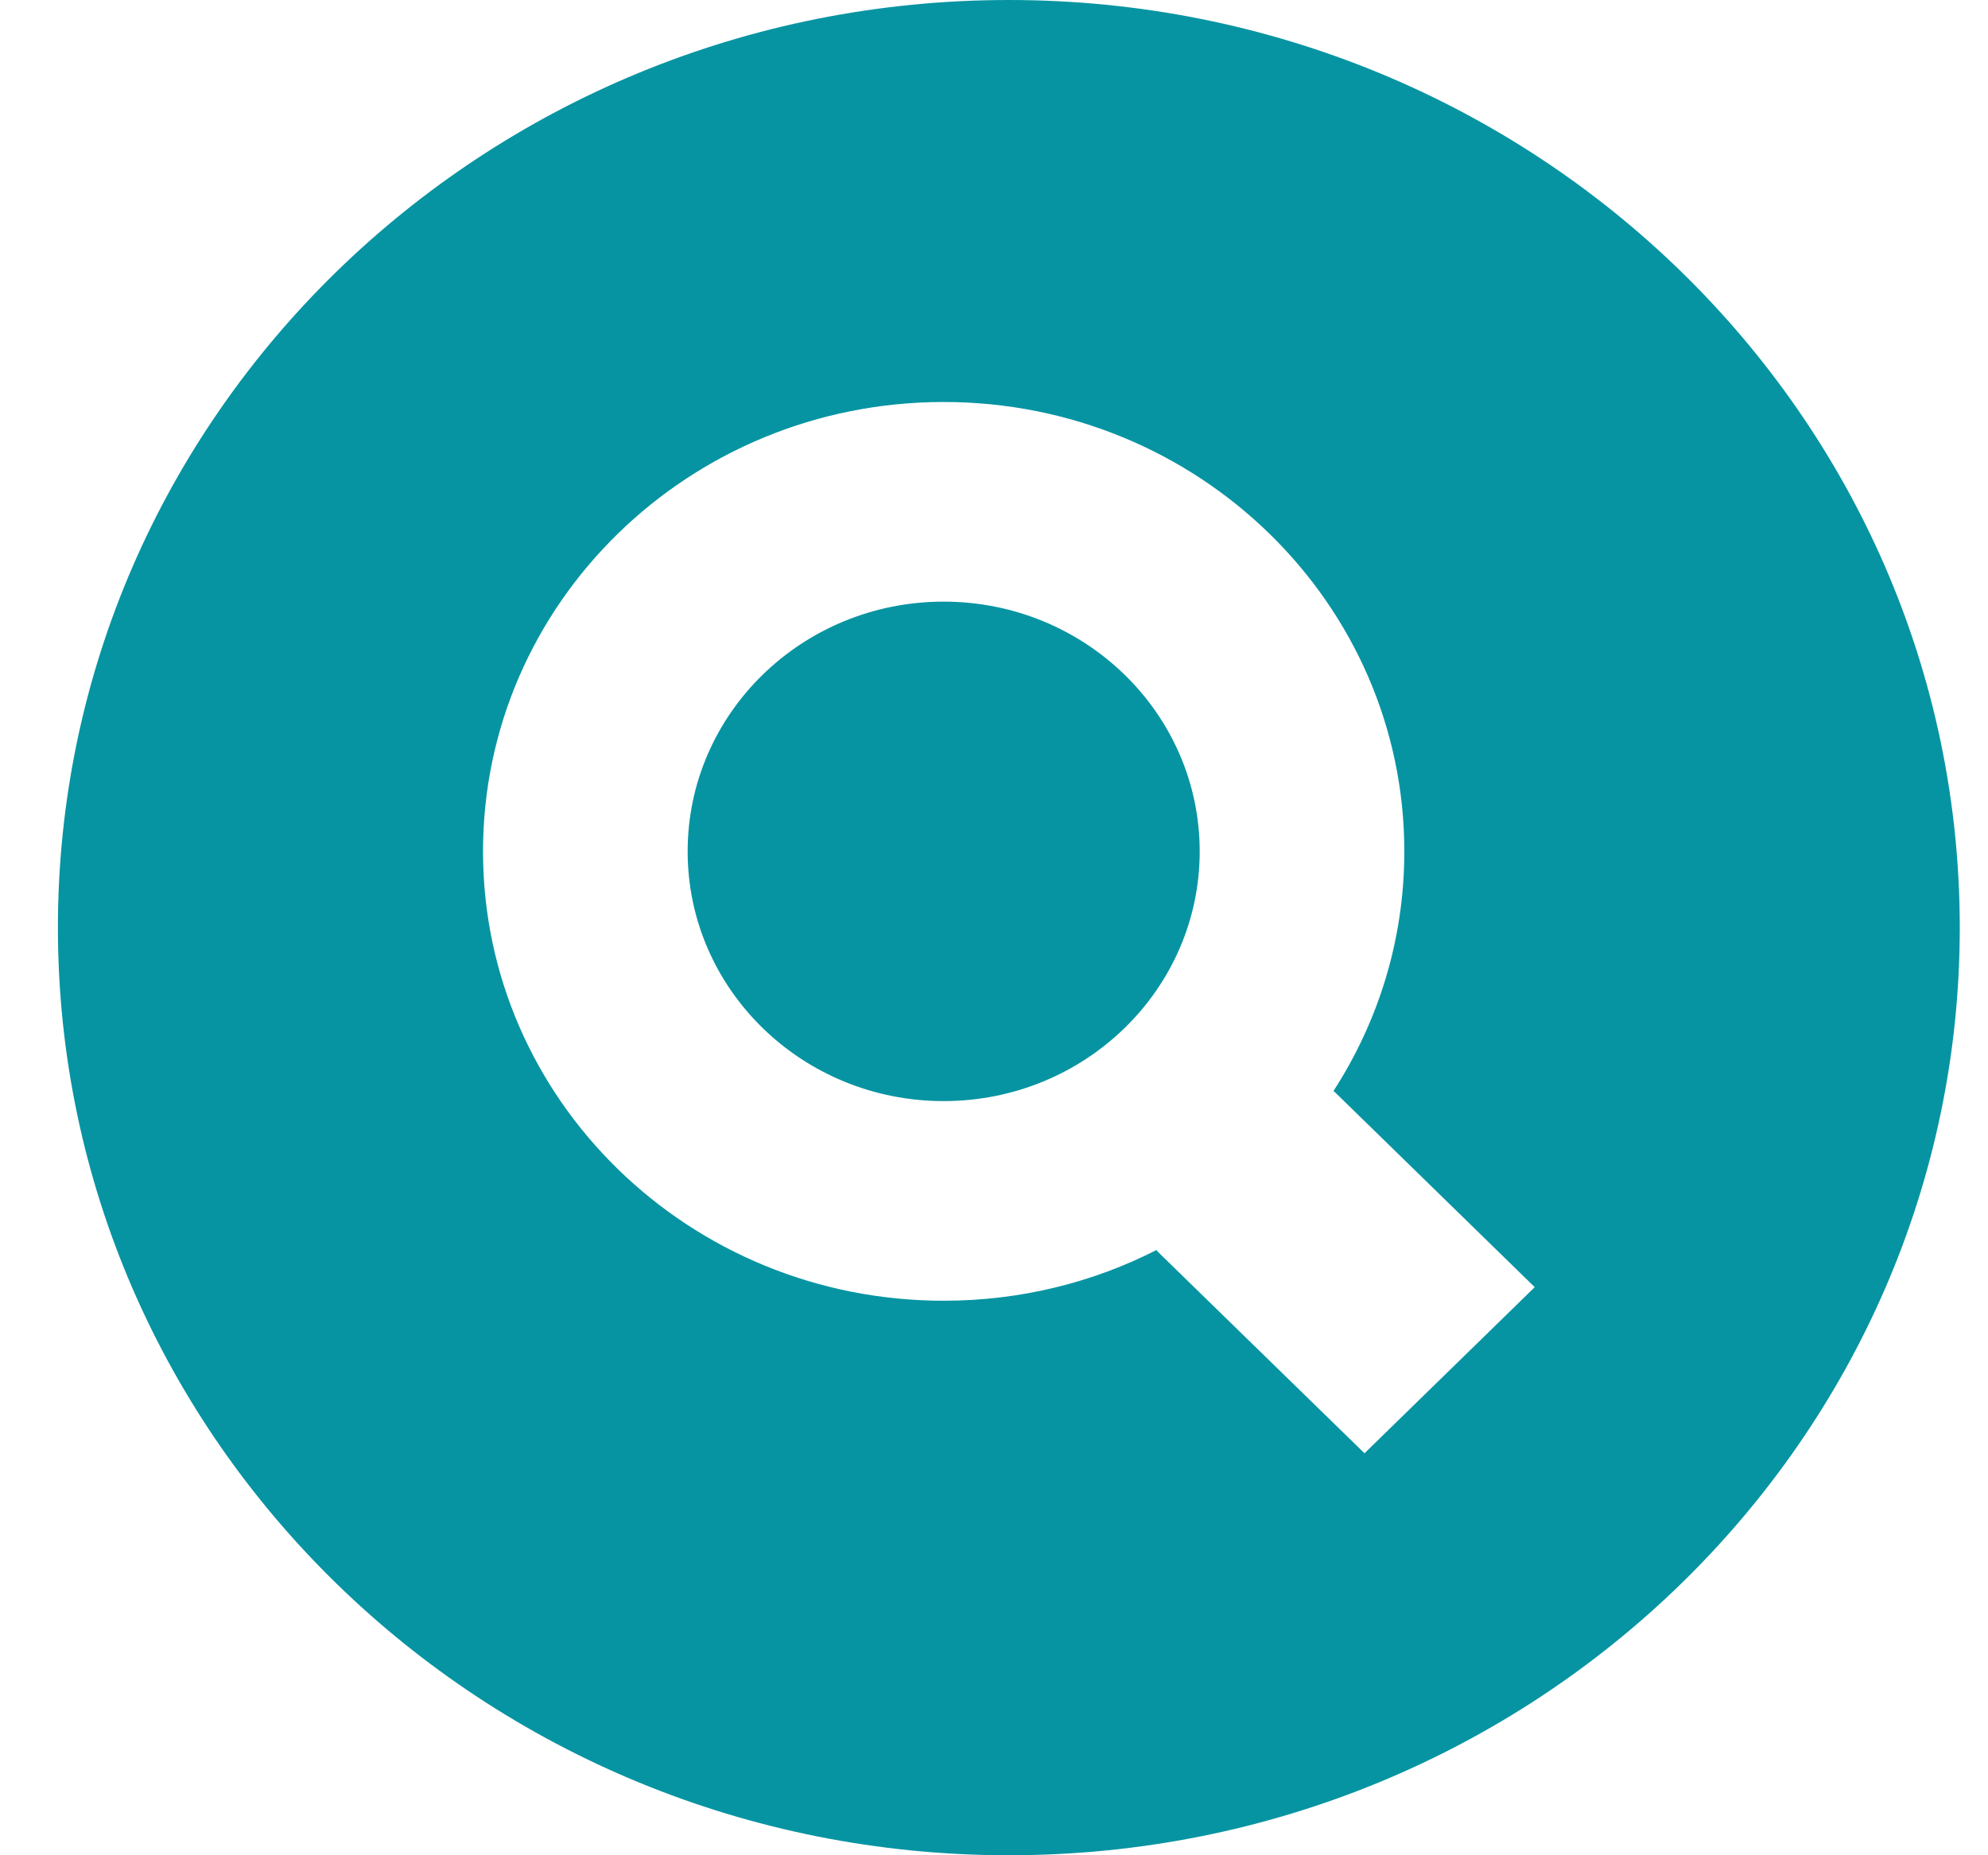 <svg width="30" height="28" viewBox="0 0 30 28" fill="none" xmlns="http://www.w3.org/2000/svg">
<path d="M15.224 0C23.149 0 29.574 6.268 29.574 14C29.574 21.732 23.149 28 15.224 28C7.299 28 0.874 21.732 0.874 14C0.874 6.268 7.299 0 15.224 0ZM14.24 6.067C10.4 6.067 7.289 9.104 7.289 12.85C7.289 16.596 10.4 19.631 14.24 19.631C15.402 19.631 16.497 19.354 17.459 18.862C17.458 18.866 17.457 18.871 17.456 18.876L20.591 21.933L23.16 19.426L20.136 16.475C20.131 16.472 20.125 16.472 20.12 16.47C20.799 15.422 21.192 14.181 21.192 12.85C21.192 9.104 18.079 6.067 14.24 6.067ZM14.24 9.08C16.373 9.08 18.104 10.768 18.104 12.85C18.104 14.931 16.373 16.618 14.24 16.618C12.106 16.618 10.377 14.931 10.377 12.85C10.377 10.768 12.106 9.08 14.24 9.08Z" fill="#0694A2"/>
</svg>
